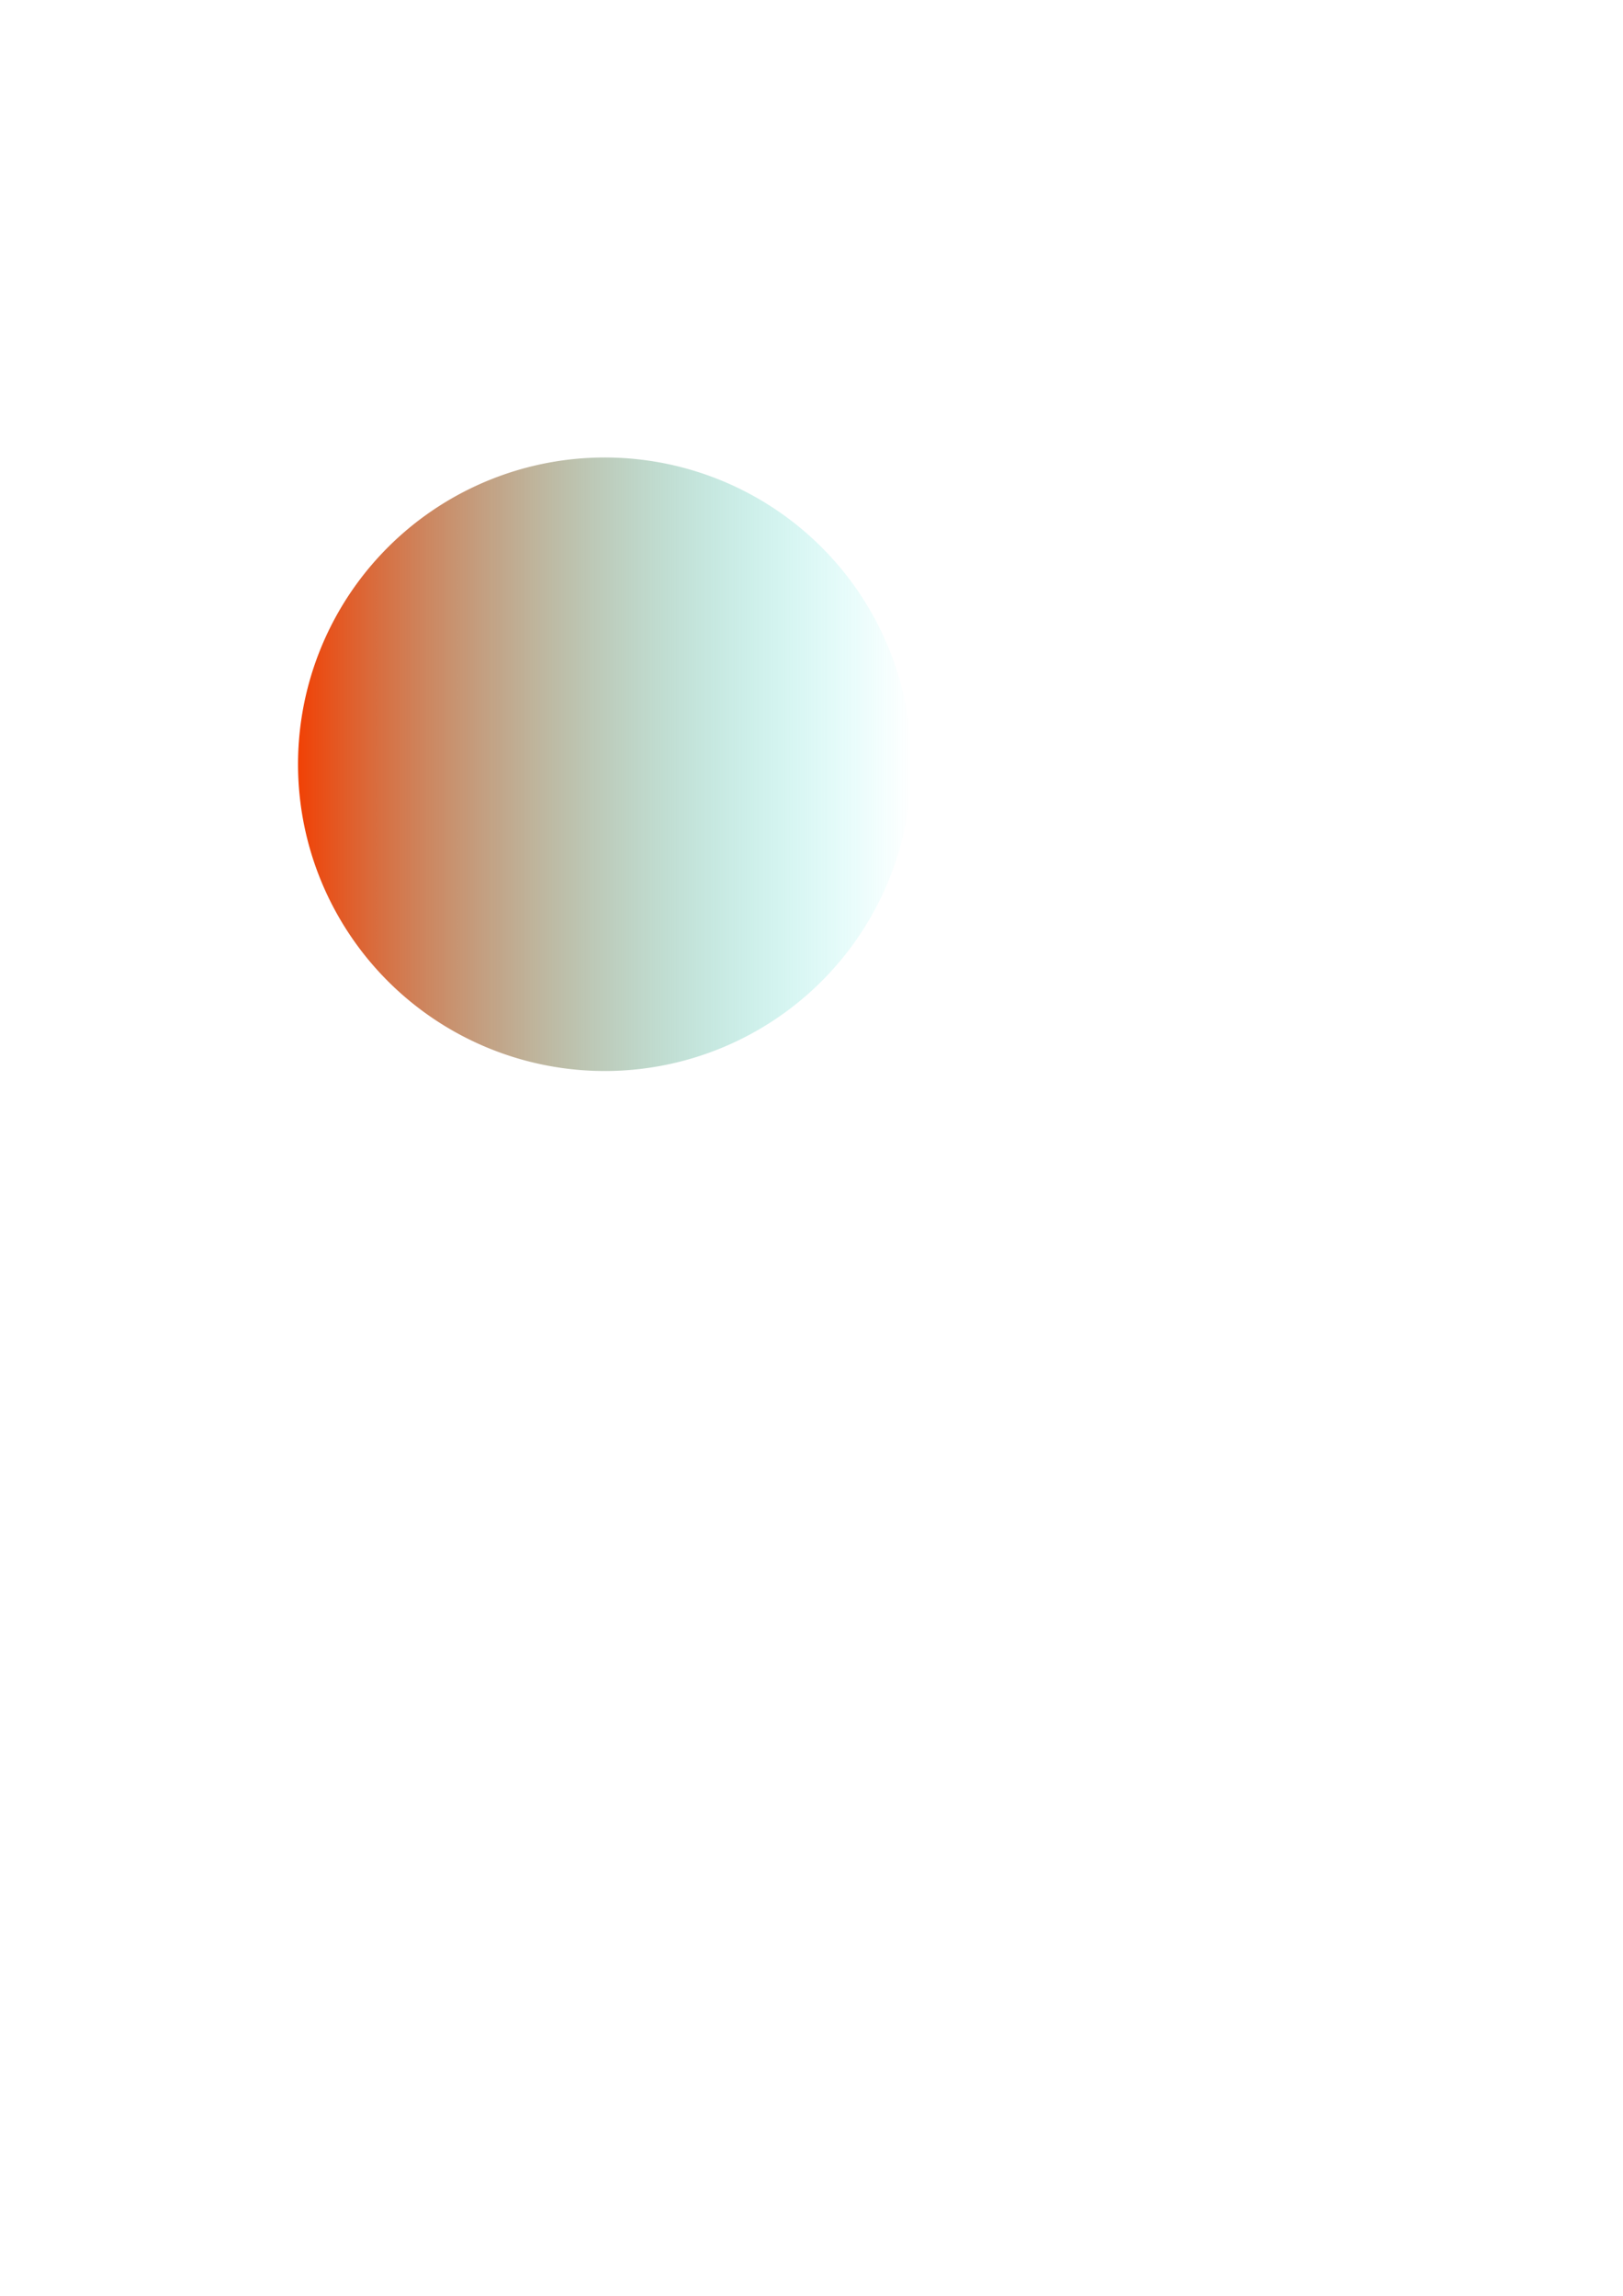 <?xml version="1.0" encoding="UTF-8" standalone="no"?>
<!-- Created with Inkscape (http://www.inkscape.org/) -->
<svg
   xmlns:dc="http://purl.org/dc/elements/1.1/"
   xmlns:cc="http://creativecommons.org/ns#"
   xmlns:rdf="http://www.w3.org/1999/02/22-rdf-syntax-ns#"
   xmlns:svg="http://www.w3.org/2000/svg"
   xmlns="http://www.w3.org/2000/svg"
   xmlns:xlink="http://www.w3.org/1999/xlink"
   xmlns:sodipodi="http://sodipodi.sourceforge.net/DTD/sodipodi-0.dtd"
   xmlns:inkscape="http://www.inkscape.org/namespaces/inkscape"
   width="210mm"
   height="297mm"
   id="svg2"
   sodipodi:version="0.32"
   inkscape:version="0.46"
   sodipodi:docbase="/home/ppreux/public_html/img"
   sodipodi:docname="ptBleuClair.svg"
   inkscape:output_extension="org.inkscape.output.svg.inkscape"
   inkscape:export-filename="/home/ppreux/public_html/img/ptOrange.png"
   inkscape:export-xdpi="90"
   inkscape:export-ydpi="90">
  <defs
     id="defs4">
    <inkscape:perspective
       sodipodi:type="inkscape:persp3d"
       inkscape:vp_x="0 : 526.18109 : 1"
       inkscape:vp_y="0 : 1000 : 0"
       inkscape:vp_z="744.09448 : 526.18109 : 1"
       inkscape:persp3d-origin="372.04724 : 350.78739 : 1"
       id="perspective15" />
    <linearGradient
       id="linearGradient5123">
      <stop
         style="stop-color:#f14105;stop-opacity:1;"
         offset="0"
         id="stop5125" />
      <stop
         style="stop-color:#05f1ea;stop-opacity:0;"
         offset="1"
         id="stop5127" />
    </linearGradient>
    <linearGradient
       id="linearGradient3134">
      <stop
         style="stop-color:#ff0000;stop-opacity:1;"
         offset="0"
         id="stop3136" />
      <stop
         style="stop-color:#ff0000;stop-opacity:0;"
         offset="1"
         id="stop3138" />
    </linearGradient>
    <linearGradient
       inkscape:collect="always"
       xlink:href="#linearGradient5123"
       id="linearGradient5129"
       x1="205.714"
       y1="503.791"
       x2="311.429"
       y2="503.791"
       gradientUnits="userSpaceOnUse" />
  </defs>
  <sodipodi:namedview
     id="base"
     pagecolor="#ffffff"
     bordercolor="#666666"
     borderopacity="1.0"
     inkscape:pageopacity="0.0"
     inkscape:pageshadow="2"
     inkscape:zoom="0.35"
     inkscape:cx="375"
     inkscape:cy="520"
     inkscape:document-units="px"
     inkscape:current-layer="layer1"
     inkscape:window-width="828"
     inkscape:window-height="668"
     inkscape:window-x="444"
     inkscape:window-y="0"
     showgrid="false" />
  <g
     inkscape:label="Calque 1"
     inkscape:groupmode="layer"
     id="layer1">
    <path
       sodipodi:type="arc"
       style="opacity:1;fill:url(#linearGradient5129);fill-opacity:1;fill-rule:nonzero;stroke:none;stroke-width:5;stroke-linecap:round;stroke-linejoin:round;stroke-miterlimit:4;stroke-dasharray:none;stroke-dashoffset:0;stroke-opacity:1"
       id="path2160"
       sodipodi:cx="258.57144"
       sodipodi:cy="503.79074"
       sodipodi:rx="52.857143"
       sodipodi:ry="48.57143"
       d="M 311.429,503.791 A 52.857,48.571 0 1 1 311.352,501.171"
       sodipodi:start="0"
       sodipodi:end="6.2292336"
       sodipodi:open="true"
       transform="matrix(2.838,0,0,3.088,-438.07,-1182.034)" />
  </g>
</svg>
